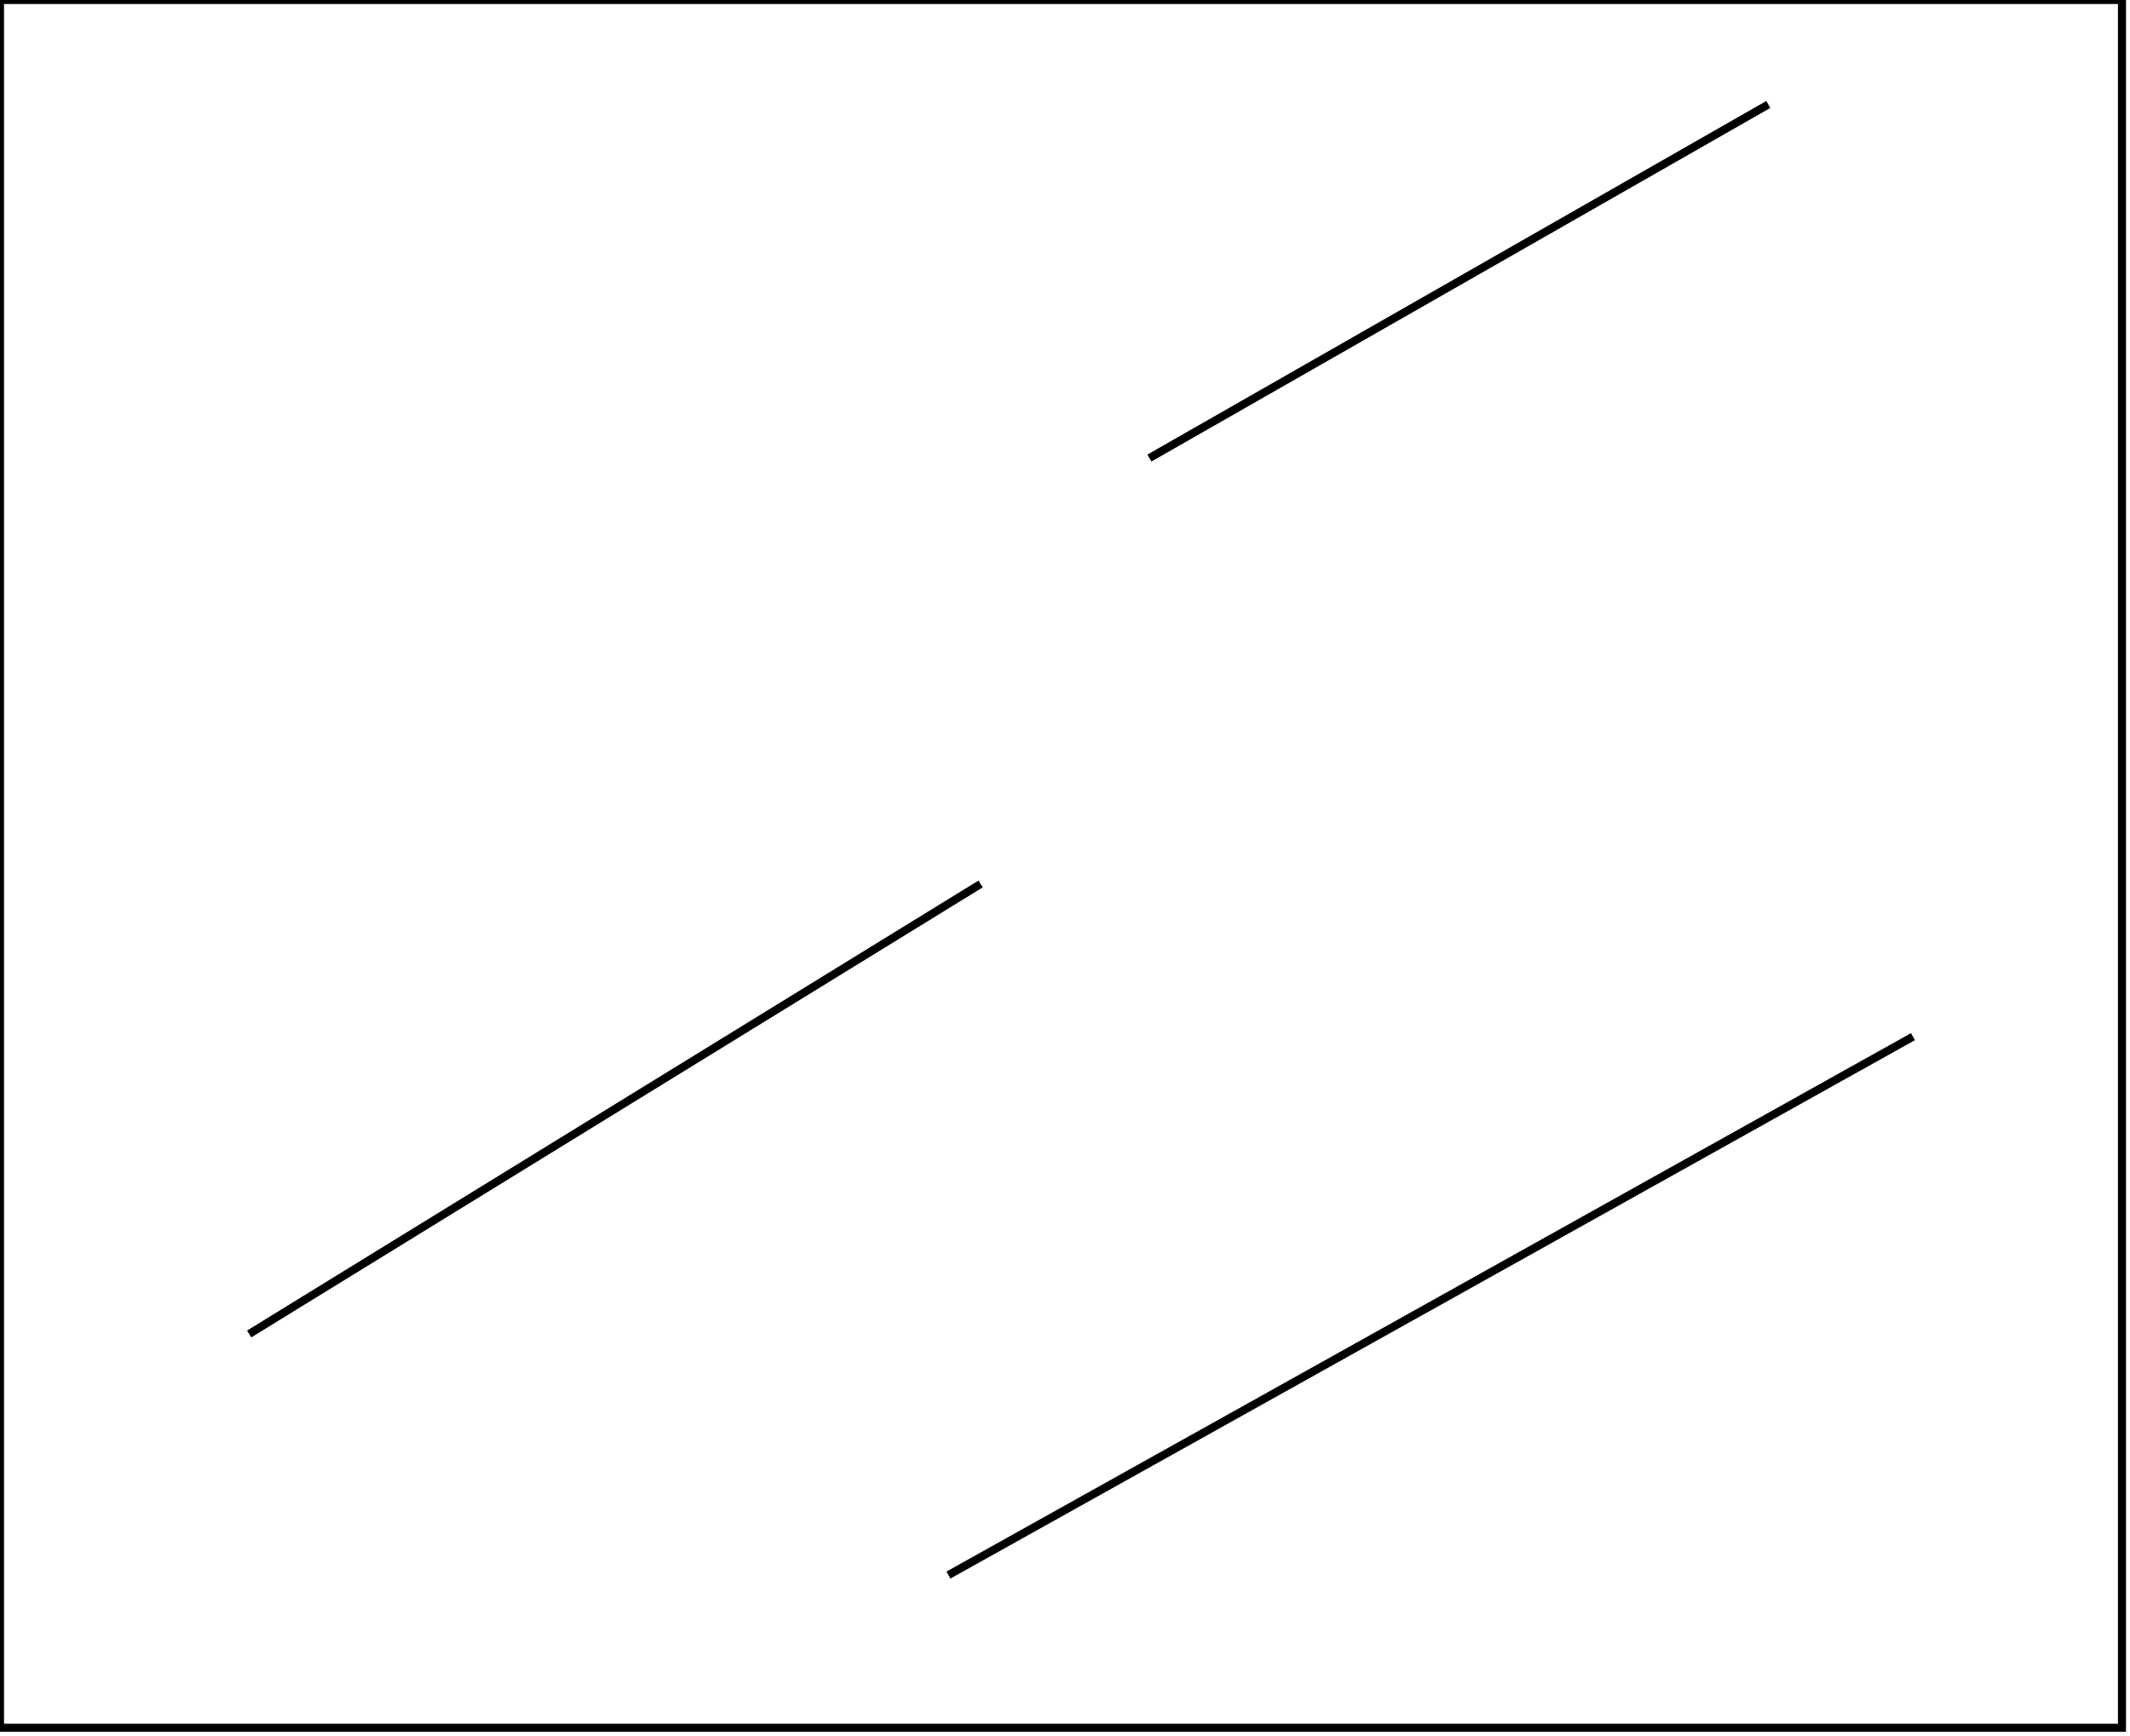 <?xml version="1.0" encoding="utf-8" ?>
<svg baseProfile="full" height="216" version="1.1" width="265" xmlns="http://www.w3.org/2000/svg" xmlns:ev="http://www.w3.org/2001/xml-events" xmlns:xlink="http://www.w3.org/1999/xlink"><defs /><rect fill="white" height="216" width="265" x="0" y="0" /><path d="M 238,129 L 118,196 Z" fill="black" stroke="black" stroke-width="1" /><path d="M 122,110 L 31,166 Z" fill="black" stroke="black" stroke-width="1" /><path d="M 220,13 L 143,57 Z" fill="black" stroke="black" stroke-width="1" /><path d="M 0,0 L 0,215 L 264,215 L 264,0 Z" fill="none" stroke="black" stroke-width="1" /></svg>